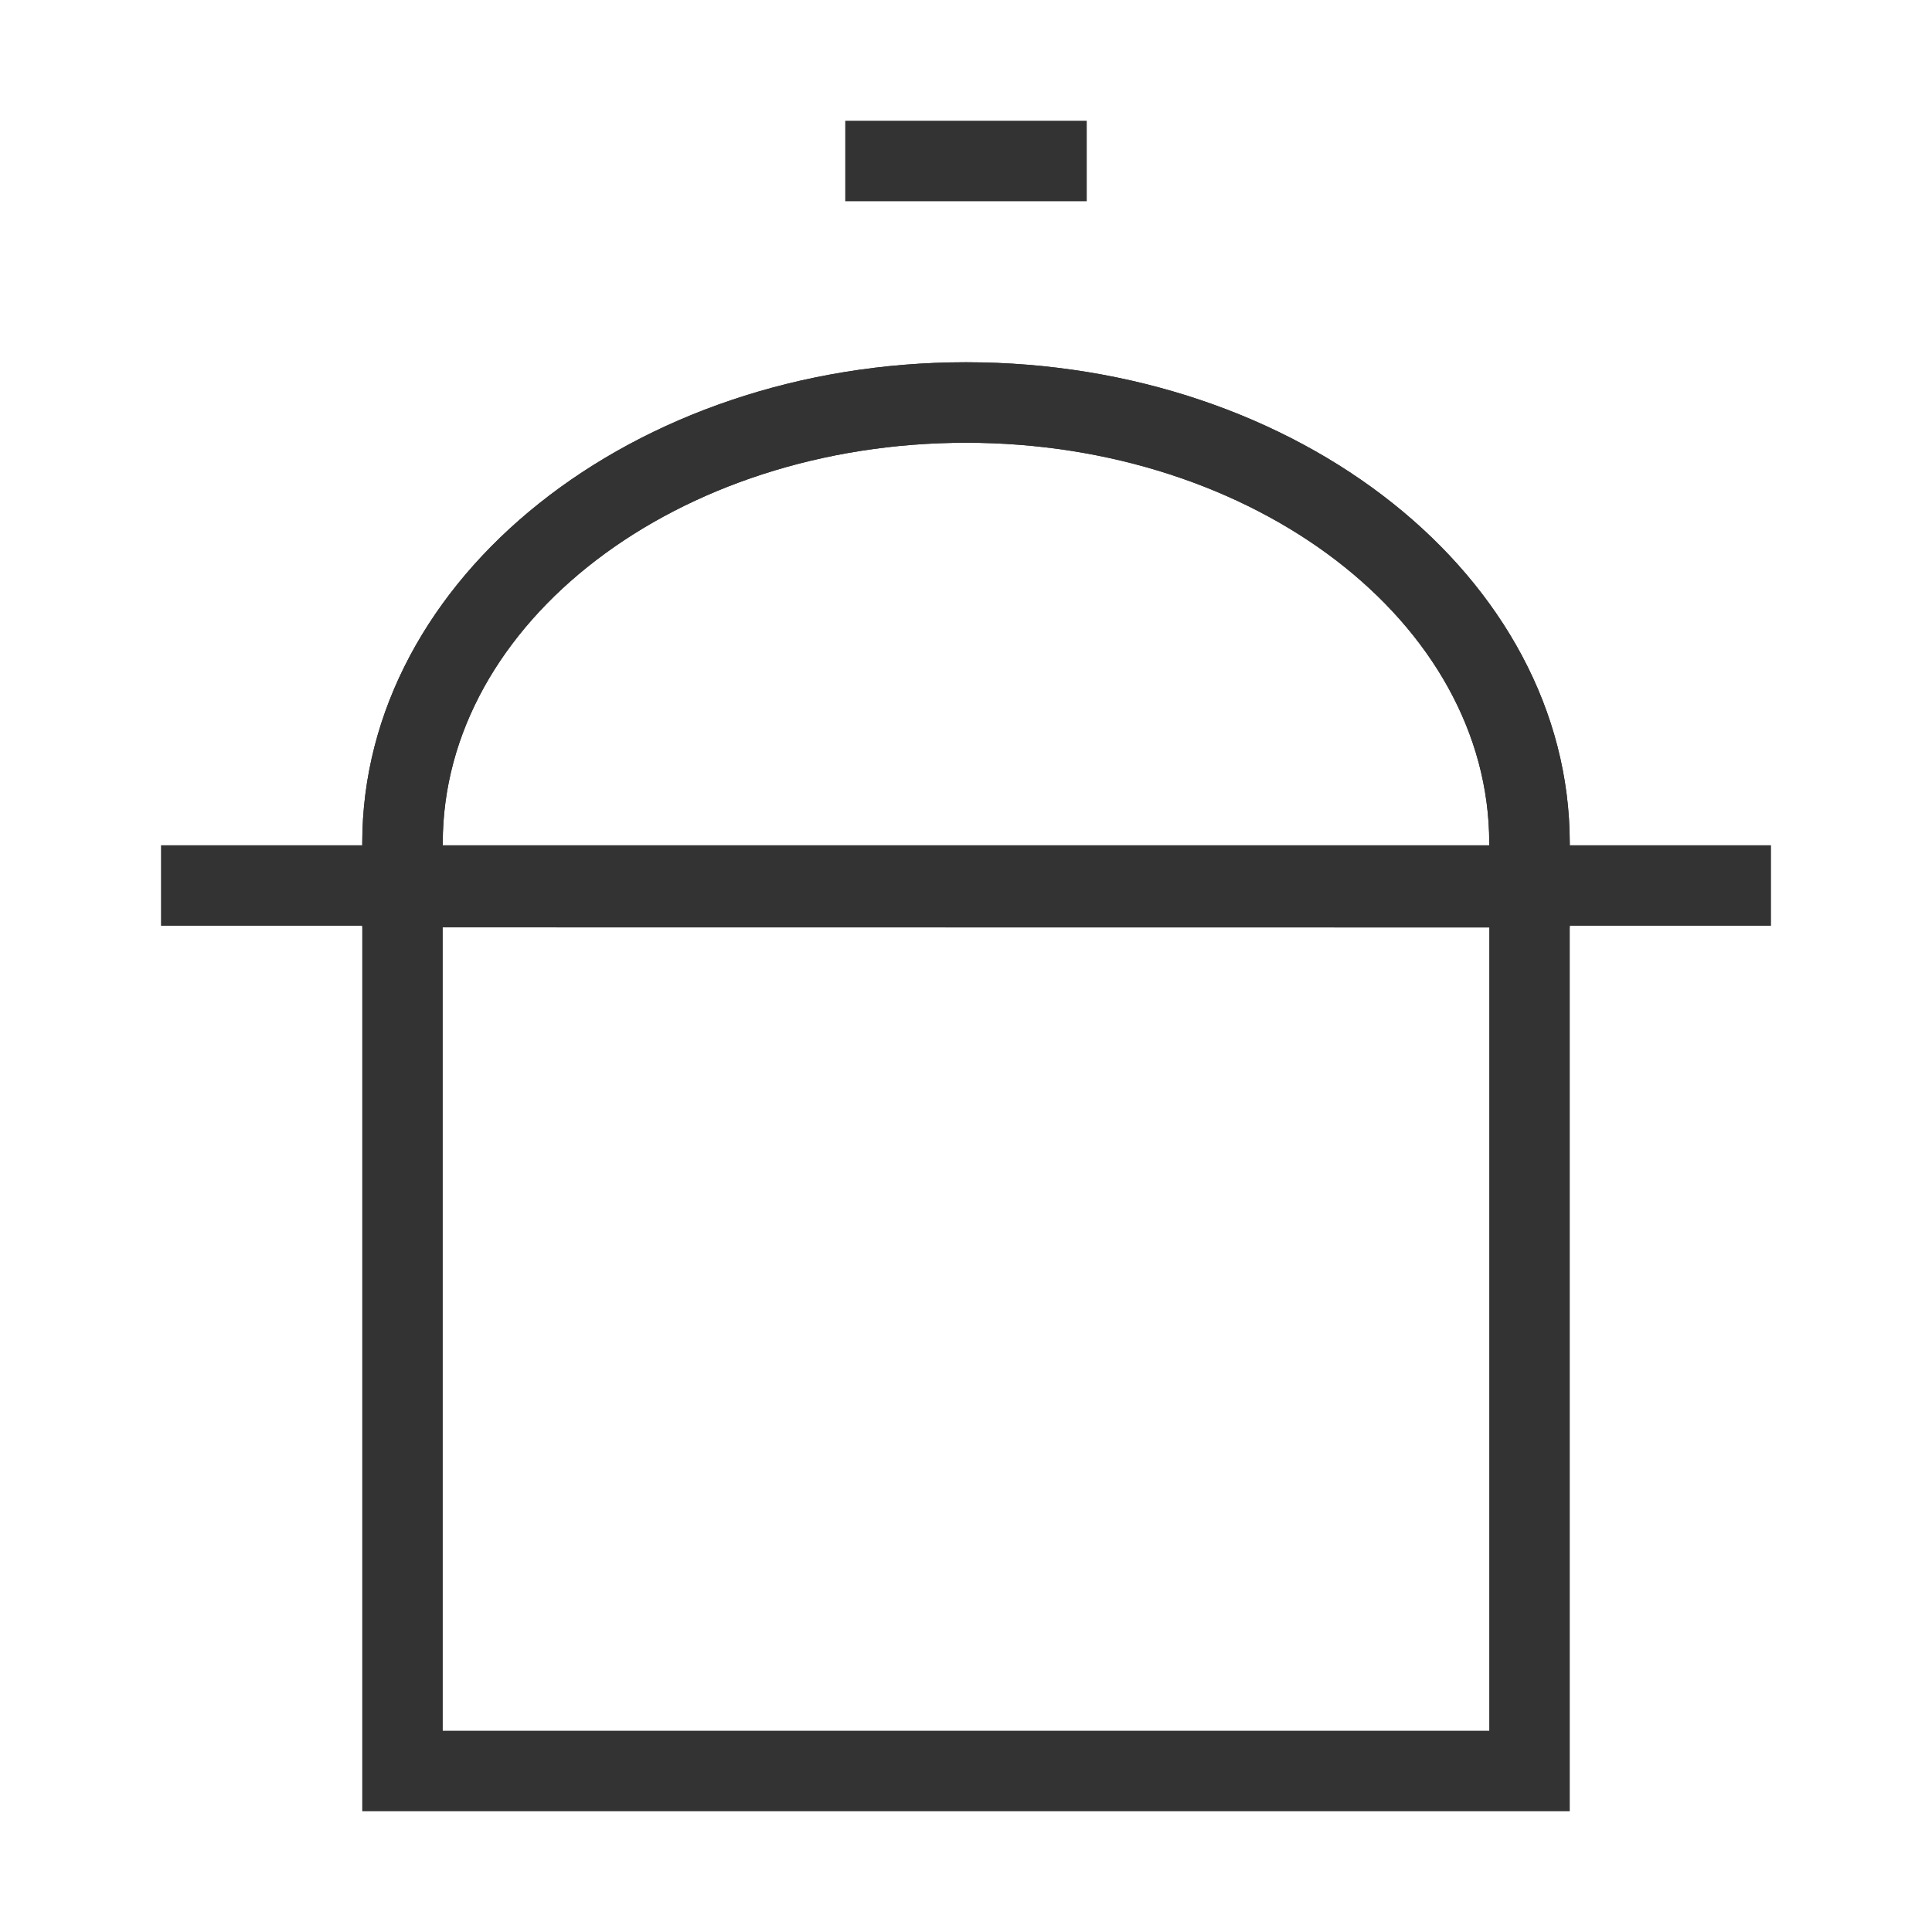 <?xml version="1.0" encoding="iso-8859-1"?>
<svg version="1.1" id="&#x56FE;&#x5C42;_1" xmlns="http://www.w3.org/2000/svg" xmlns:xlink="http://www.w3.org/1999/xlink" x="0px"
	 y="0px" viewBox="0 0 24 24" style="enable-background:new 0 0 24 24;" xml:space="preserve">
<path style="fill:#333333;" d="M19.5,22.5h-15V10.474C4.5,7.18,7.864,4.5,12,4.5s7.5,2.68,7.5,5.974V22.5z M5.5,21.5h13V10.474
	C18.5,7.731,15.584,5.5,12,5.5s-6.5,2.231-6.5,4.974V21.5z"/>
<path style="fill:#333333;" d="M19.5,11.522l-15-0.002v-1.046C4.5,7.18,7.864,4.5,12,4.5s7.5,2.68,7.5,5.974V11.522z M5.5,10.52
	l13,0.002v-0.048C18.5,7.731,15.584,5.5,12,5.5s-6.5,2.231-6.5,4.974V10.52z"/>
<rect x="2" y="10.5" style="fill:#333333;" width="20" height="1"/>
<rect x="10.5" y="1.5" style="fill:#333333;" width="3" height="1"/>
</svg>






